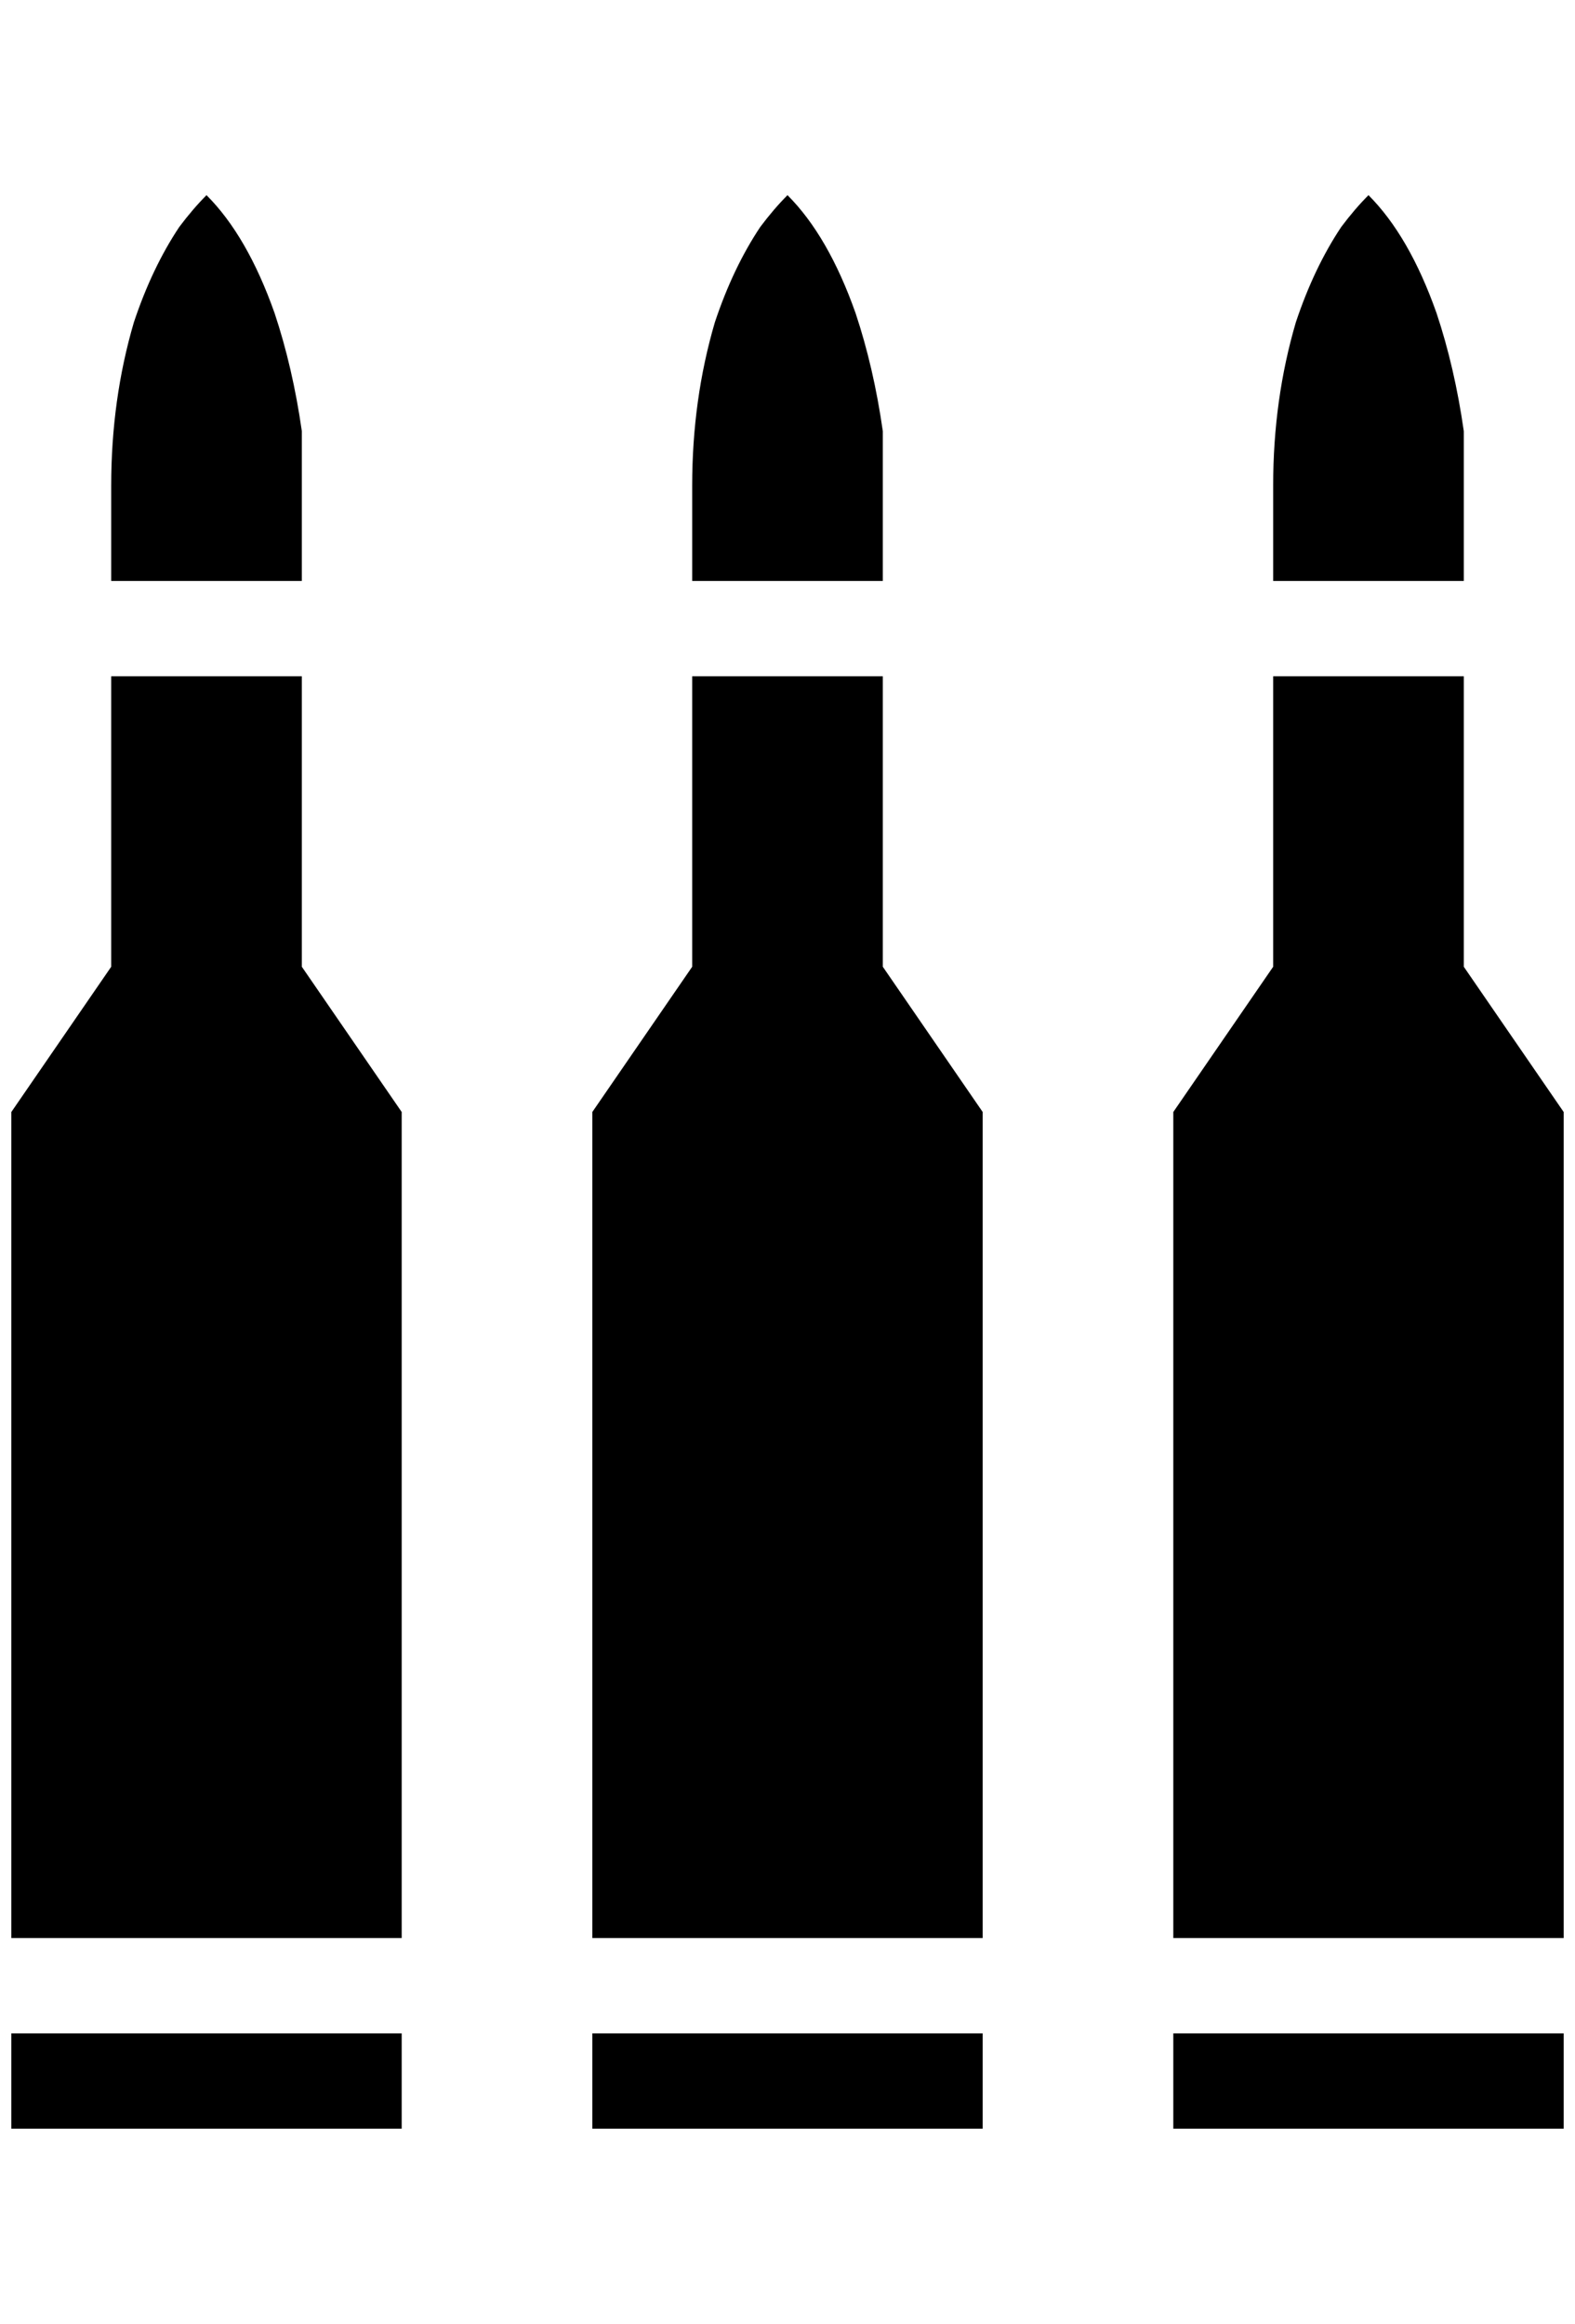 <?xml version="1.0" standalone="no"?>
<!DOCTYPE svg PUBLIC "-//W3C//DTD SVG 1.1//EN" "http://www.w3.org/Graphics/SVG/1.1/DTD/svg11.dtd" >
<svg xmlns="http://www.w3.org/2000/svg" xmlns:xlink="http://www.w3.org/1999/xlink" version="1.1" viewBox="-10 0 1388 2048">
   <path fill="currentColor"
d="M856 1876h-344v-84h344v84zM768 852v-256h-168v256l-88 128v728h344v-728zM684 172q-12 12 -24 28q-24 36 -40 84q-20 68 -20 144v84h168v-84v-48q-8 -56 -24 -104q-24 -68 -60 -104zM344 1876h-344v-84h344v84zM256 852v-256h-168v256l-88 128v728h344v-728zM172 172
q-12 12 -24 28q-24 36 -40 84q-20 68 -20 144v84h168v-84v-48q-8 -56 -24 -104q-24 -68 -60 -104zM1368 1876h-344v-84h344v84zM1280 852v-256h-168v256l-88 128v728h344v-728zM1196 172q-12 12 -24 28q-24 36 -40 84q-20 68 -20 144v84h168v-84v-48q-8 -56 -24 -104
q-24 -68 -60 -104z" />
</svg>
